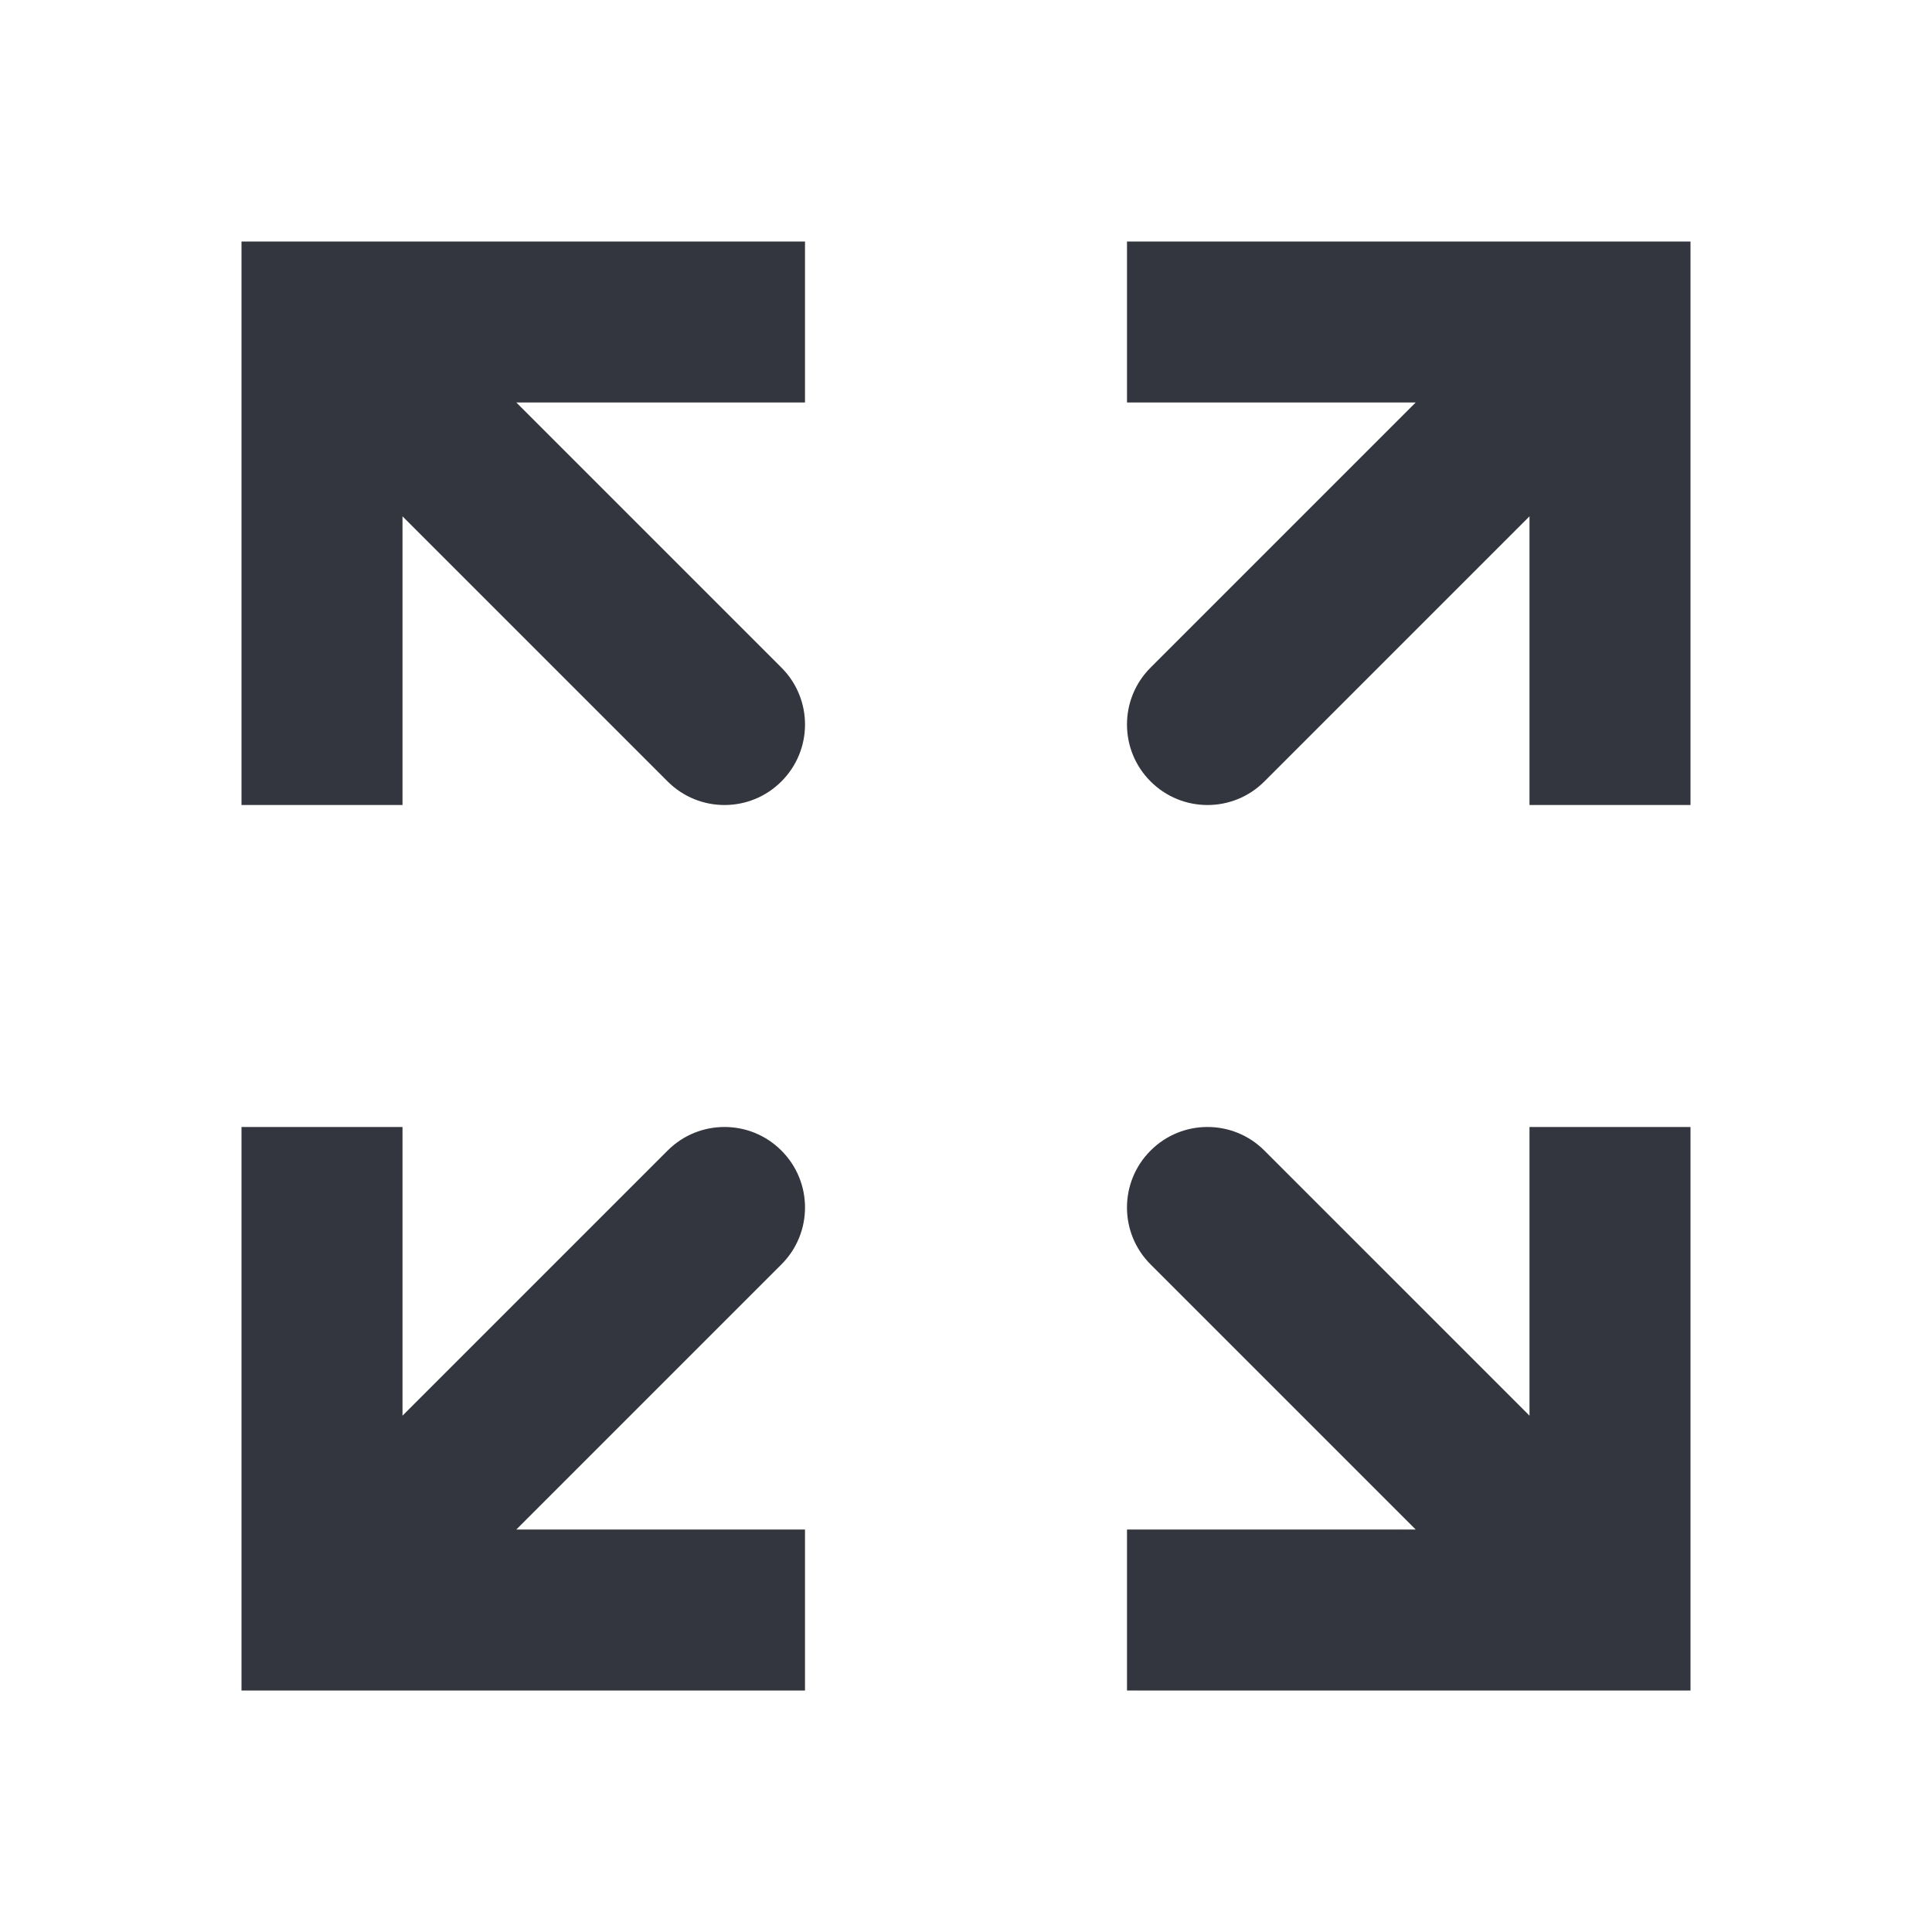 <svg width="24" height="24" viewBox="0 0 24 24" fill="none" xmlns="http://www.w3.org/2000/svg">
<path d="M20 20V21H21V20H20ZM15.707 14.293C15.317 13.902 14.683 13.902 14.293 14.293C13.902 14.683 13.902 15.317 14.293 15.707L15.707 14.293ZM19 14V20H21V14H19ZM20 19H14V21H20V19ZM20.707 19.293L15.707 14.293L14.293 15.707L19.293 20.707L20.707 19.293Z" fill="#33363F"/>
<path d="M4 20H3V21H4V20ZM9.707 15.707C10.098 15.317 10.098 14.683 9.707 14.293C9.317 13.902 8.683 13.902 8.293 14.293L9.707 15.707ZM3 14V20H5V14H3ZM4 21H10V19H4V21ZM4.707 20.707L9.707 15.707L8.293 14.293L3.293 19.293L4.707 20.707Z" fill="#33363F"/>
<path d="M20 4H21V3H20V4ZM14.293 8.293C13.902 8.683 13.902 9.317 14.293 9.707C14.683 10.098 15.317 10.098 15.707 9.707L14.293 8.293ZM21 10V4H19V10H21ZM20 3H14V5H20V3ZM19.293 3.293L14.293 8.293L15.707 9.707L20.707 4.707L19.293 3.293Z" fill="#33363F"/>
<path d="M4 4V3H3V4H4ZM8.293 9.707C8.683 10.098 9.317 10.098 9.707 9.707C10.098 9.317 10.098 8.683 9.707 8.293L8.293 9.707ZM5 10V4H3V10H5ZM4 5H10V3H4V5ZM3.293 4.707L8.293 9.707L9.707 8.293L4.707 3.293L3.293 4.707Z" fill="#33363F"/>
</svg>
